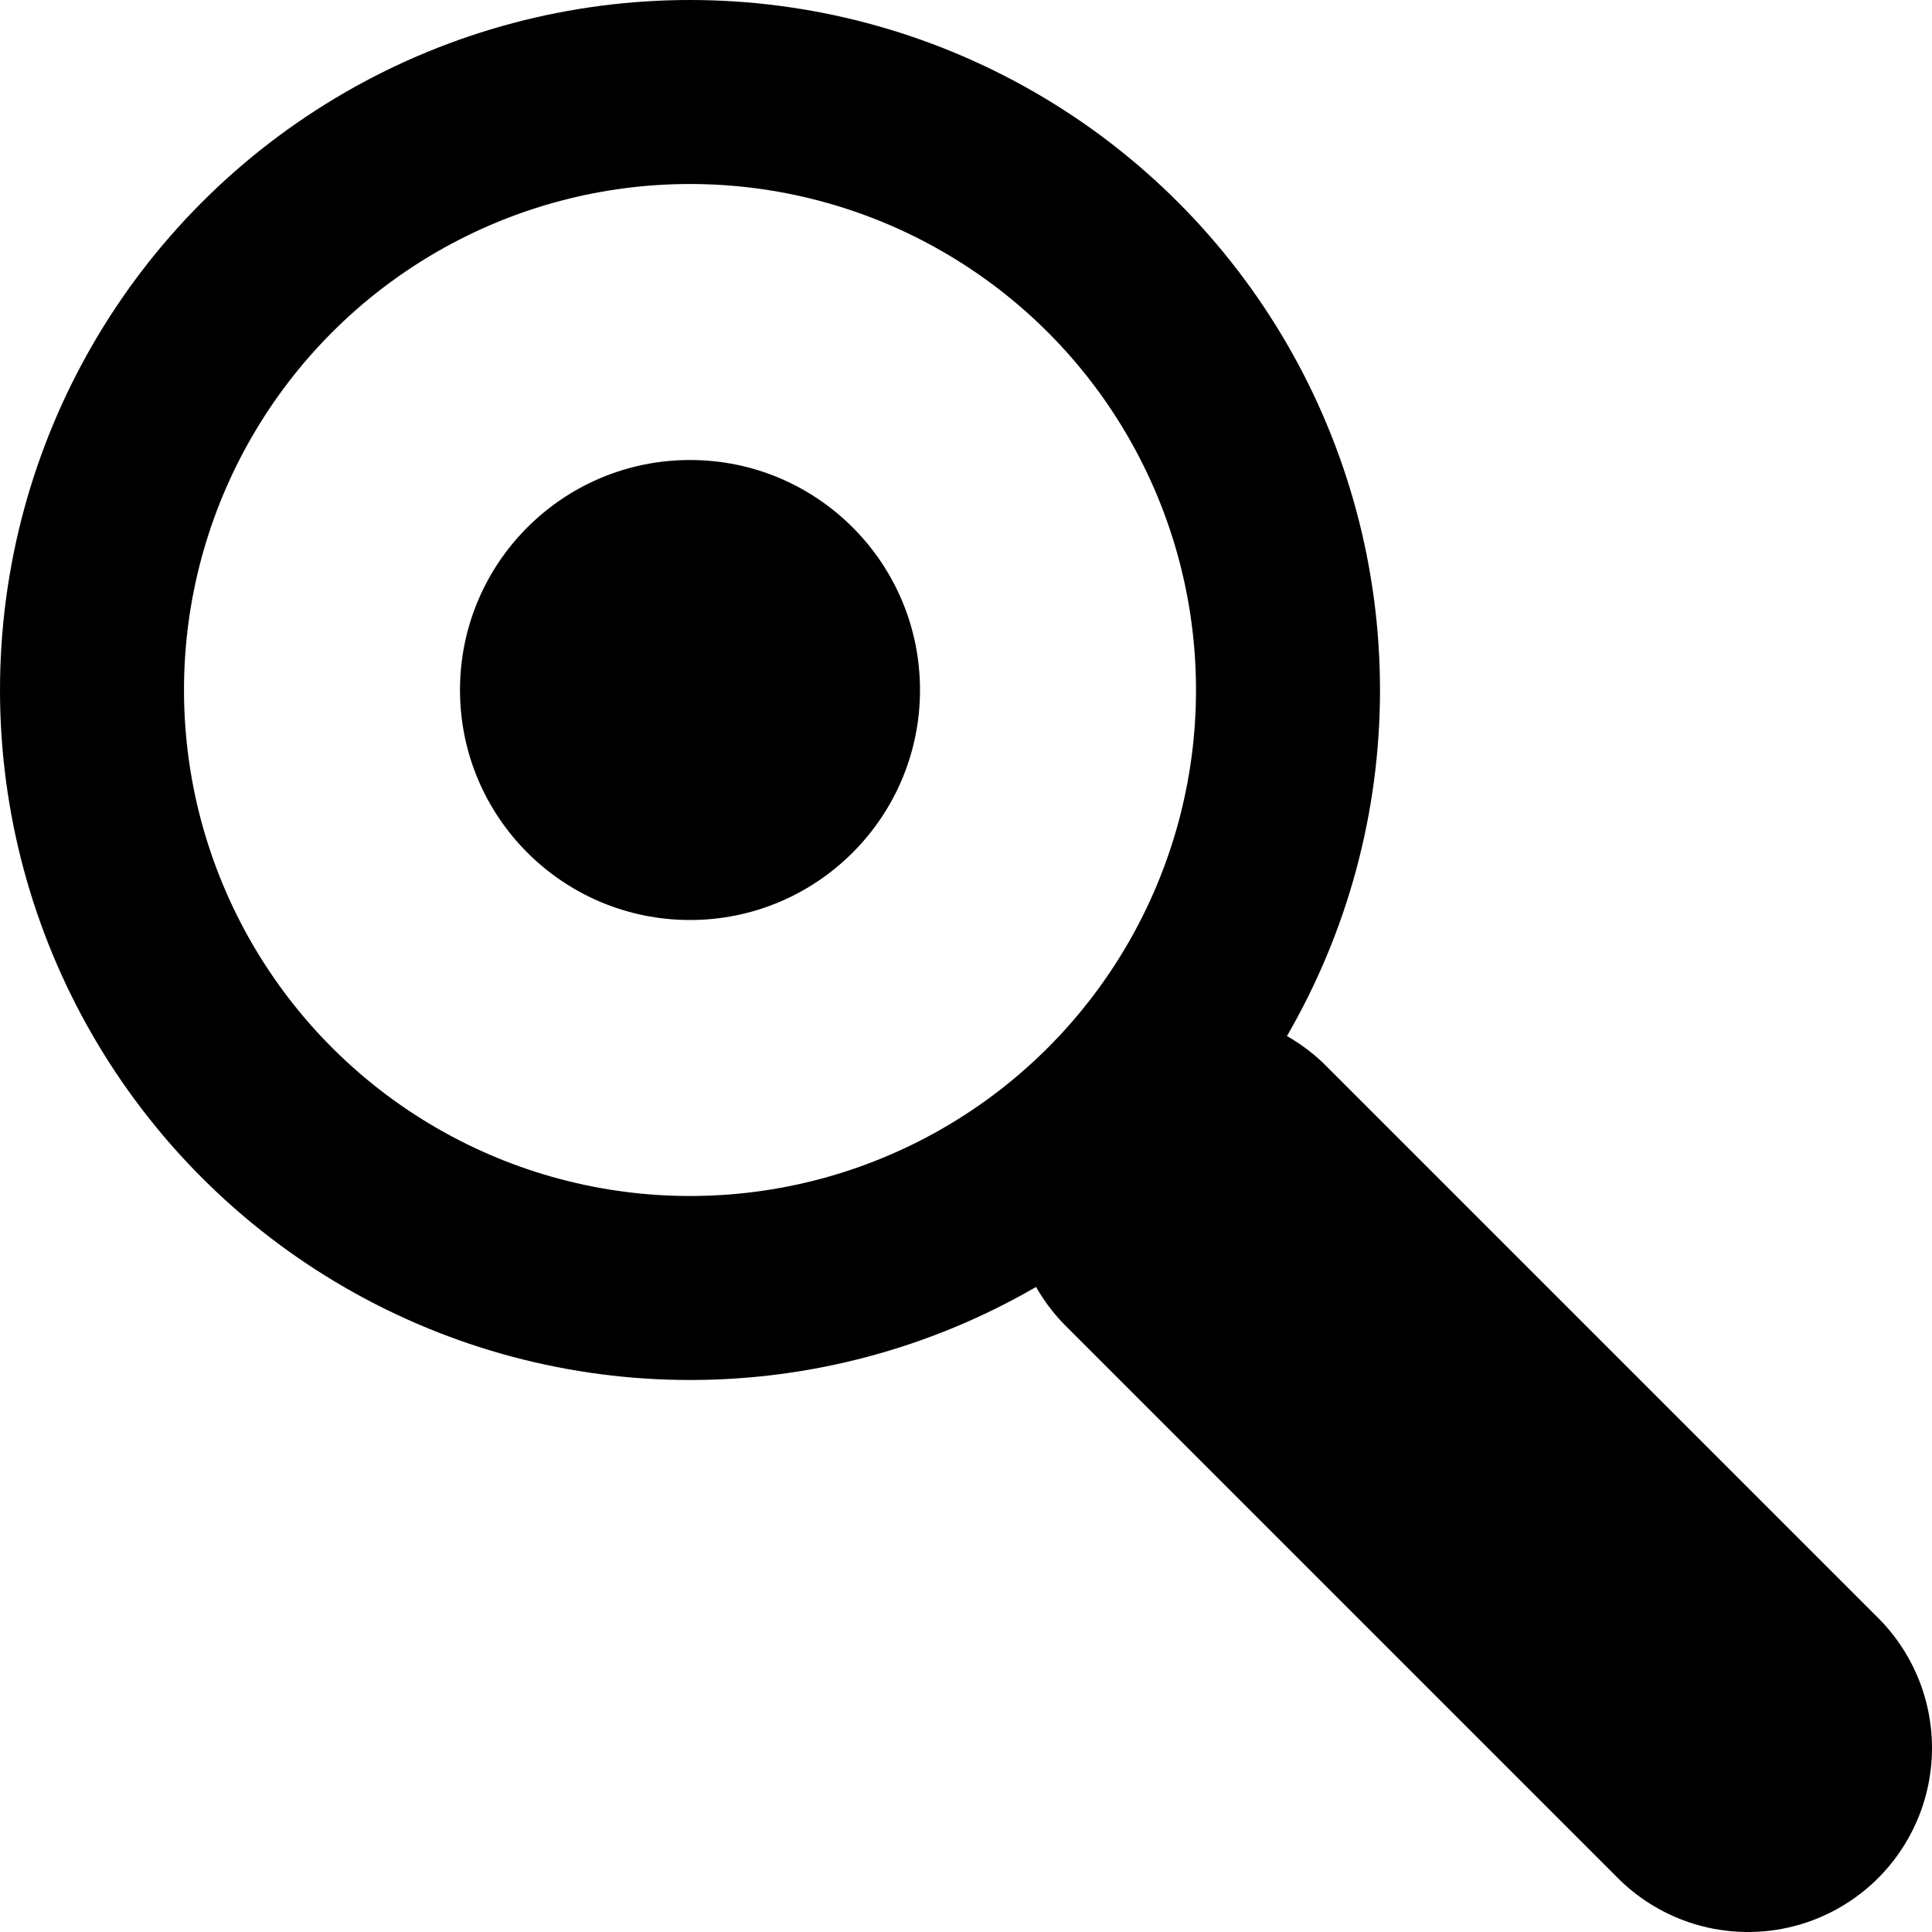 <svg xmlns="http://www.w3.org/2000/svg" width="21" height="21" viewBox="0 0 21 21">
  <title>inspector-tool</title>
  <g id="2e595895-2e74-4a32-b6a1-aff0364c338a" data-name="Layer 2">
    <g id="623faad8-b27d-4431-bc59-badcbeac481e" data-name="Layer 2">
      <g>
        <rect width="21" height="21" fill="none"/>
        <g>
          <circle cx="7.5" cy="7.5" r="6.5" fill="none" stroke="#000" stroke-miterlimit="10" stroke-width="2"/>
          <circle cx="7.5" cy="7.5" r="2.5"/>
          <line x1="13" y1="13" x2="19" y2="19" fill="#fff" stroke="#000" stroke-linecap="round" stroke-miterlimit="10" stroke-width="4"/>
        </g>
      </g>
    </g>
  </g>
</svg>
